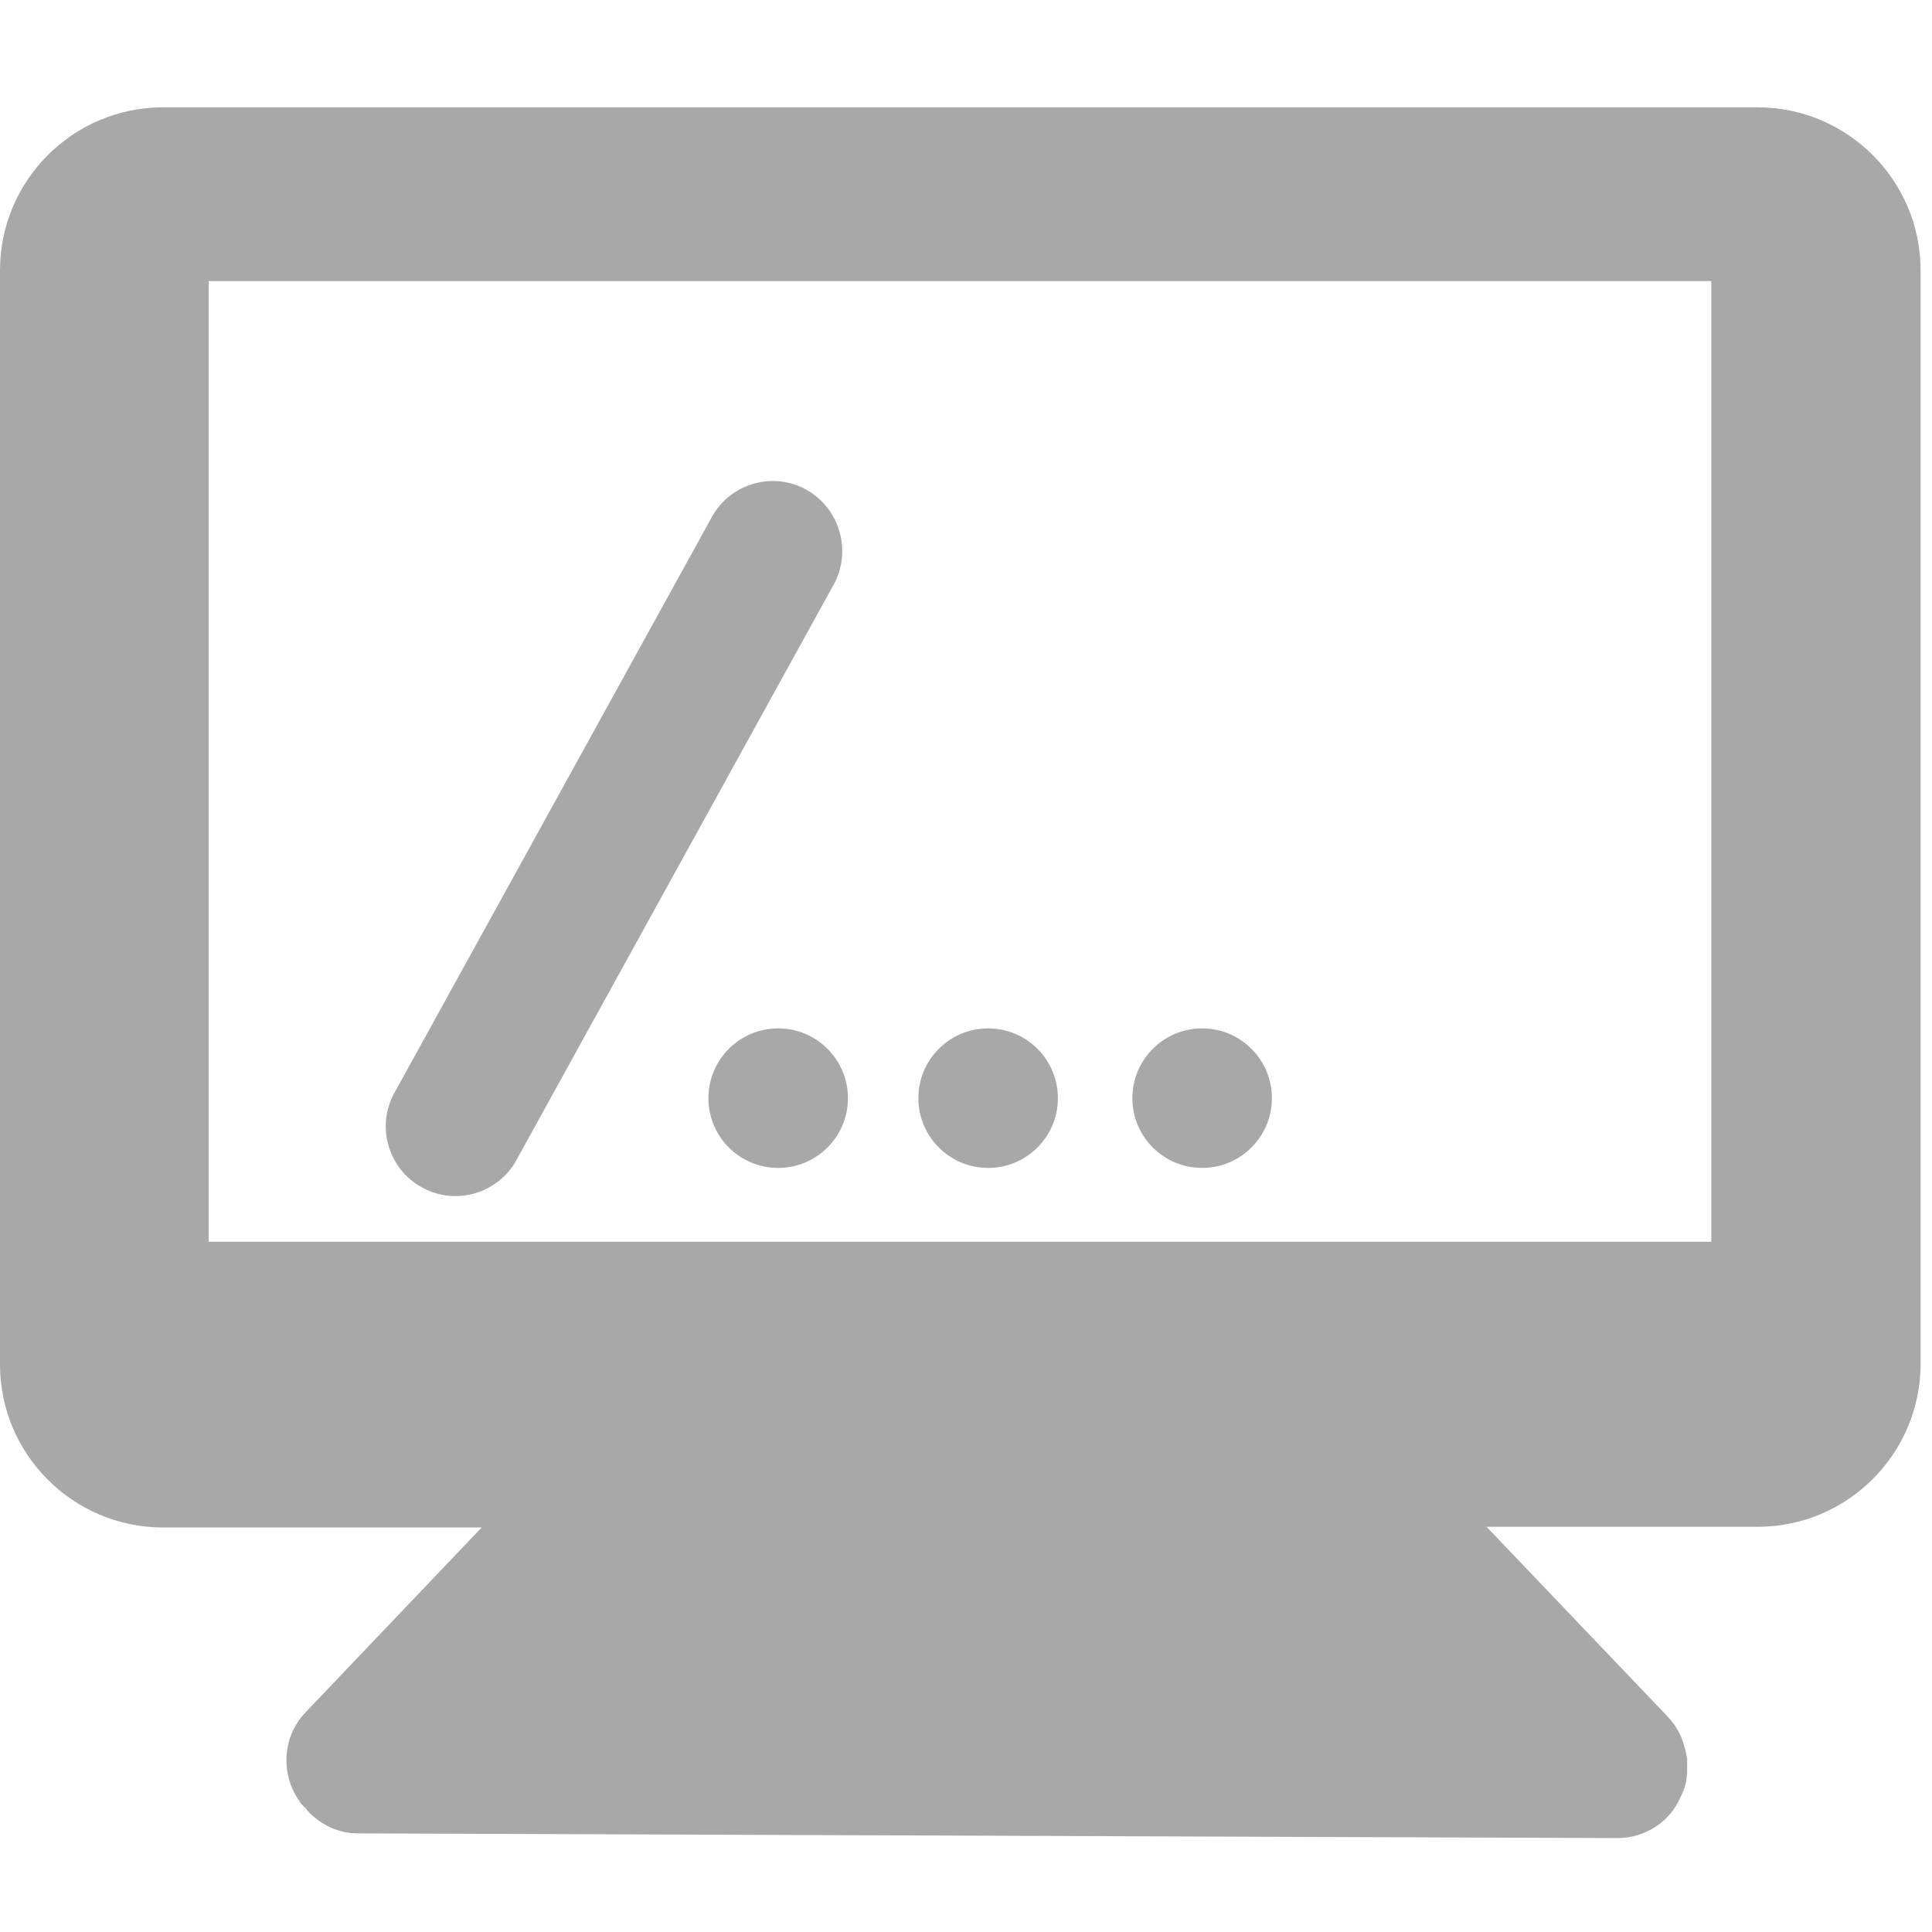 <?xml version="1.0" encoding="utf-8"?>
<!-- Generator: Adobe Illustrator 18.1.1, SVG Export Plug-In . SVG Version: 6.00 Build 0)  -->
<svg version="1.1" id="Layer_1" xmlns="http://www.w3.org/2000/svg" xmlns:xlink="http://www.w3.org/1999/xlink" x="0px" y="0px"
	 viewBox="0 0 288 288" enable-background="new 0 0 288 288" xml:space="preserve">
<g>
	<path fill="#A9A8A8" d="M262,16H24.3C10.9,16,0,26.9,0,40.3v163.1c0,13.4,10.9,24.3,24.3,24.3h47.5l-26.2,27.5
		c-3.5,3.6-3.8,9.1-1.1,13.1c0,0,0.1,0.1,0.1,0.1c0.1,0.3,0.3,0.5,0.6,0.8s0.5,0.5,0.7,0.8c0.1,0,0.1,0.1,0.2,0.2
		c1.8,1.8,4.3,3.1,7.2,3.1l187.8,0.7c4.2,0,7.9-2.5,9.4-6.1c0.2-0.3,0.3-0.7,0.5-1.1c0.2-0.5,0.3-1,0.4-1.5c0-0.4,0.1-0.7,0.1-1.1
		c0-0.6,0-1.3,0-2c-0.1-0.6-0.2-1.2-0.4-1.8c-0.4-1.6-1.2-3.1-2.4-4.4l-27.1-28.4H262c13.4,0,24.3-10.9,24.3-24.3V40.3
		C286.3,26.9,275.4,16,262,16z M255.1,185.1h-224V41.9h224V185.1z"/>
	<circle fill="#A9A8A8" cx="116" cy="163.7" r="10.4"/>
	<circle fill="#A9A8A8" cx="147.3" cy="163.7" r="10.4"/>
	<circle fill="#A9A8A8" cx="179.2" cy="163.7" r="10.4"/>
	<path fill="#A9A8A8" d="M120.2,73L120.2,73c-5-2.8-11.4-0.9-14.1,4.1l-47.3,85.8c-2.8,5-0.9,11.4,4.1,14.1h0
		c5,2.8,11.4,0.9,14.1-4.1l47.3-85.8C127,82.1,125.2,75.8,120.2,73z"/>
</g>
</svg>
